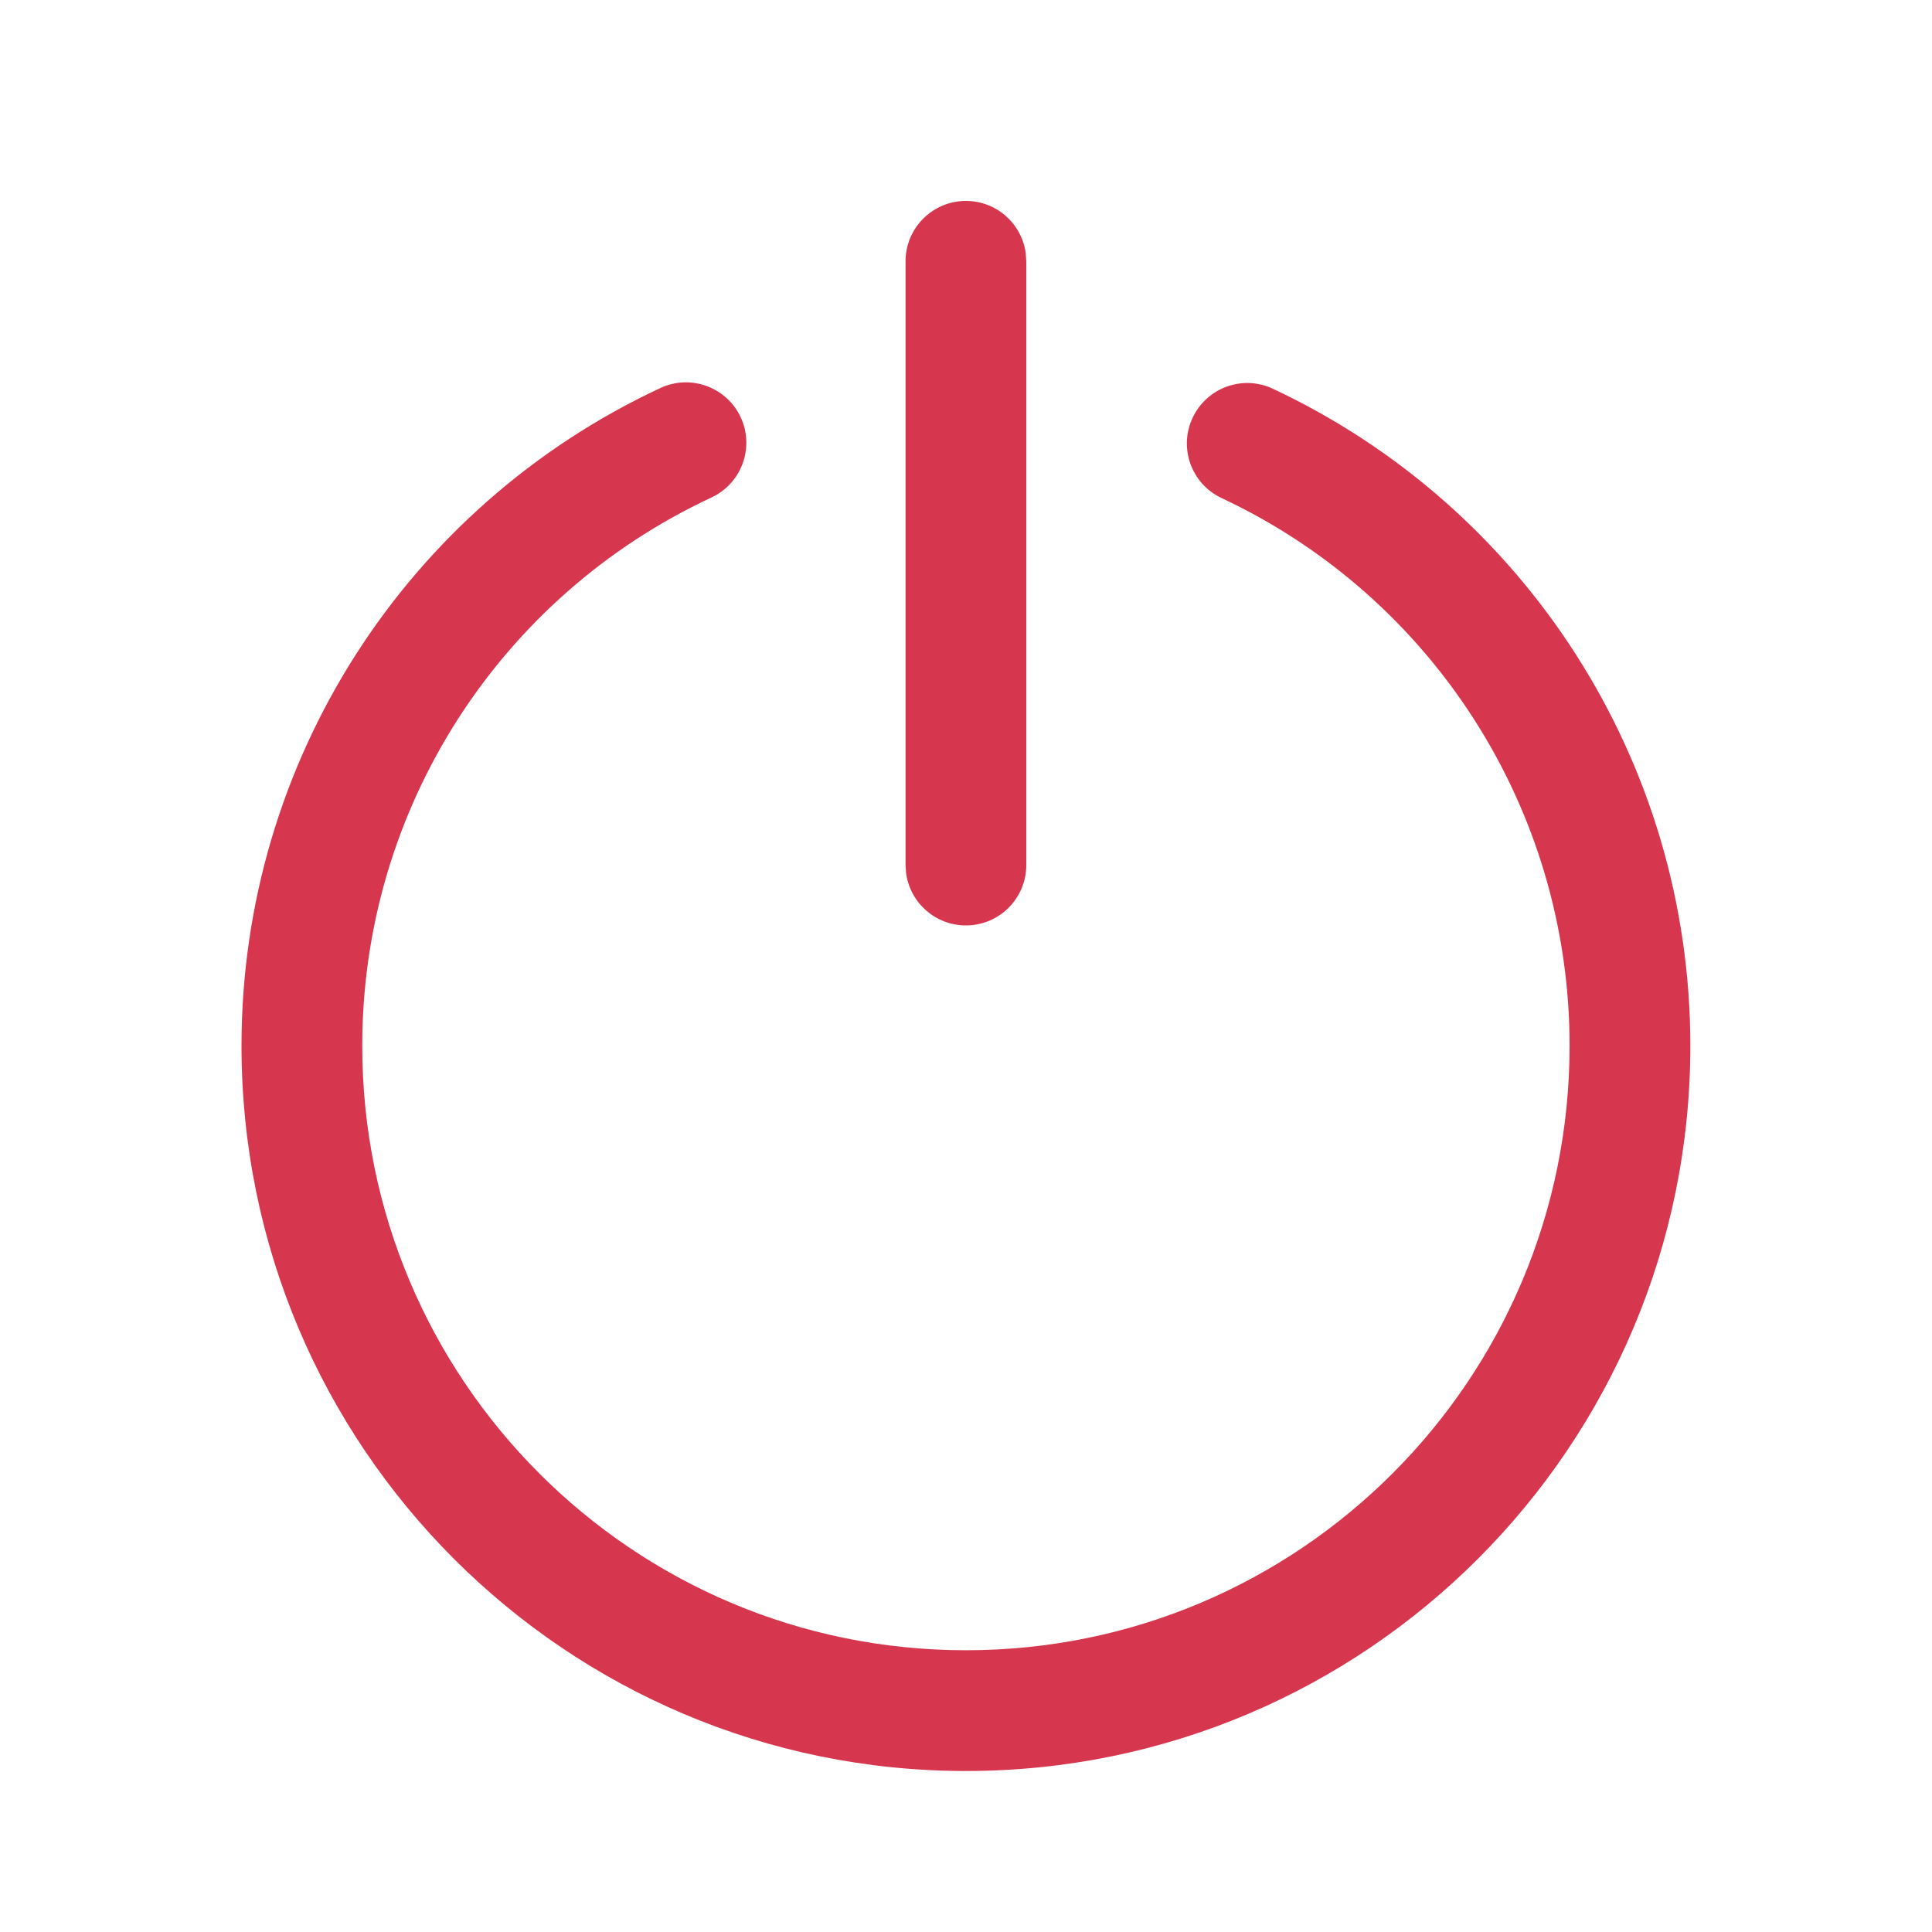 <svg width="24" height="24" viewBox="0 0 24 24" fill="none" xmlns="http://www.w3.org/2000/svg">
<path d="M8.204 4.82C8.58 4.645 9.026 4.808 9.201 5.183C9.376 5.559 9.213 6.005 8.838 6.18C6.214 7.403 4.5 10.042 4.5 12.991C4.5 17.139 7.858 20.5 11.999 20.5C16.14 20.5 19.498 17.139 19.498 12.991C19.498 10.048 17.791 7.414 15.175 6.187C14.8 6.011 14.639 5.565 14.815 5.19C14.991 4.815 15.437 4.653 15.812 4.829C18.95 6.301 20.998 9.461 20.998 12.991C20.998 17.967 16.969 22 11.999 22C7.029 22 3 17.967 3 12.991C3 9.453 5.056 6.288 8.204 4.82ZM11.999 2.496C12.379 2.496 12.692 2.778 12.742 3.144L12.749 3.246V10.746C12.749 11.16 12.413 11.496 11.999 11.496C11.619 11.496 11.306 11.214 11.256 10.848L11.249 10.746V3.246C11.249 2.832 11.585 2.496 11.999 2.496Z" fill="#D7364F"/></svg>
